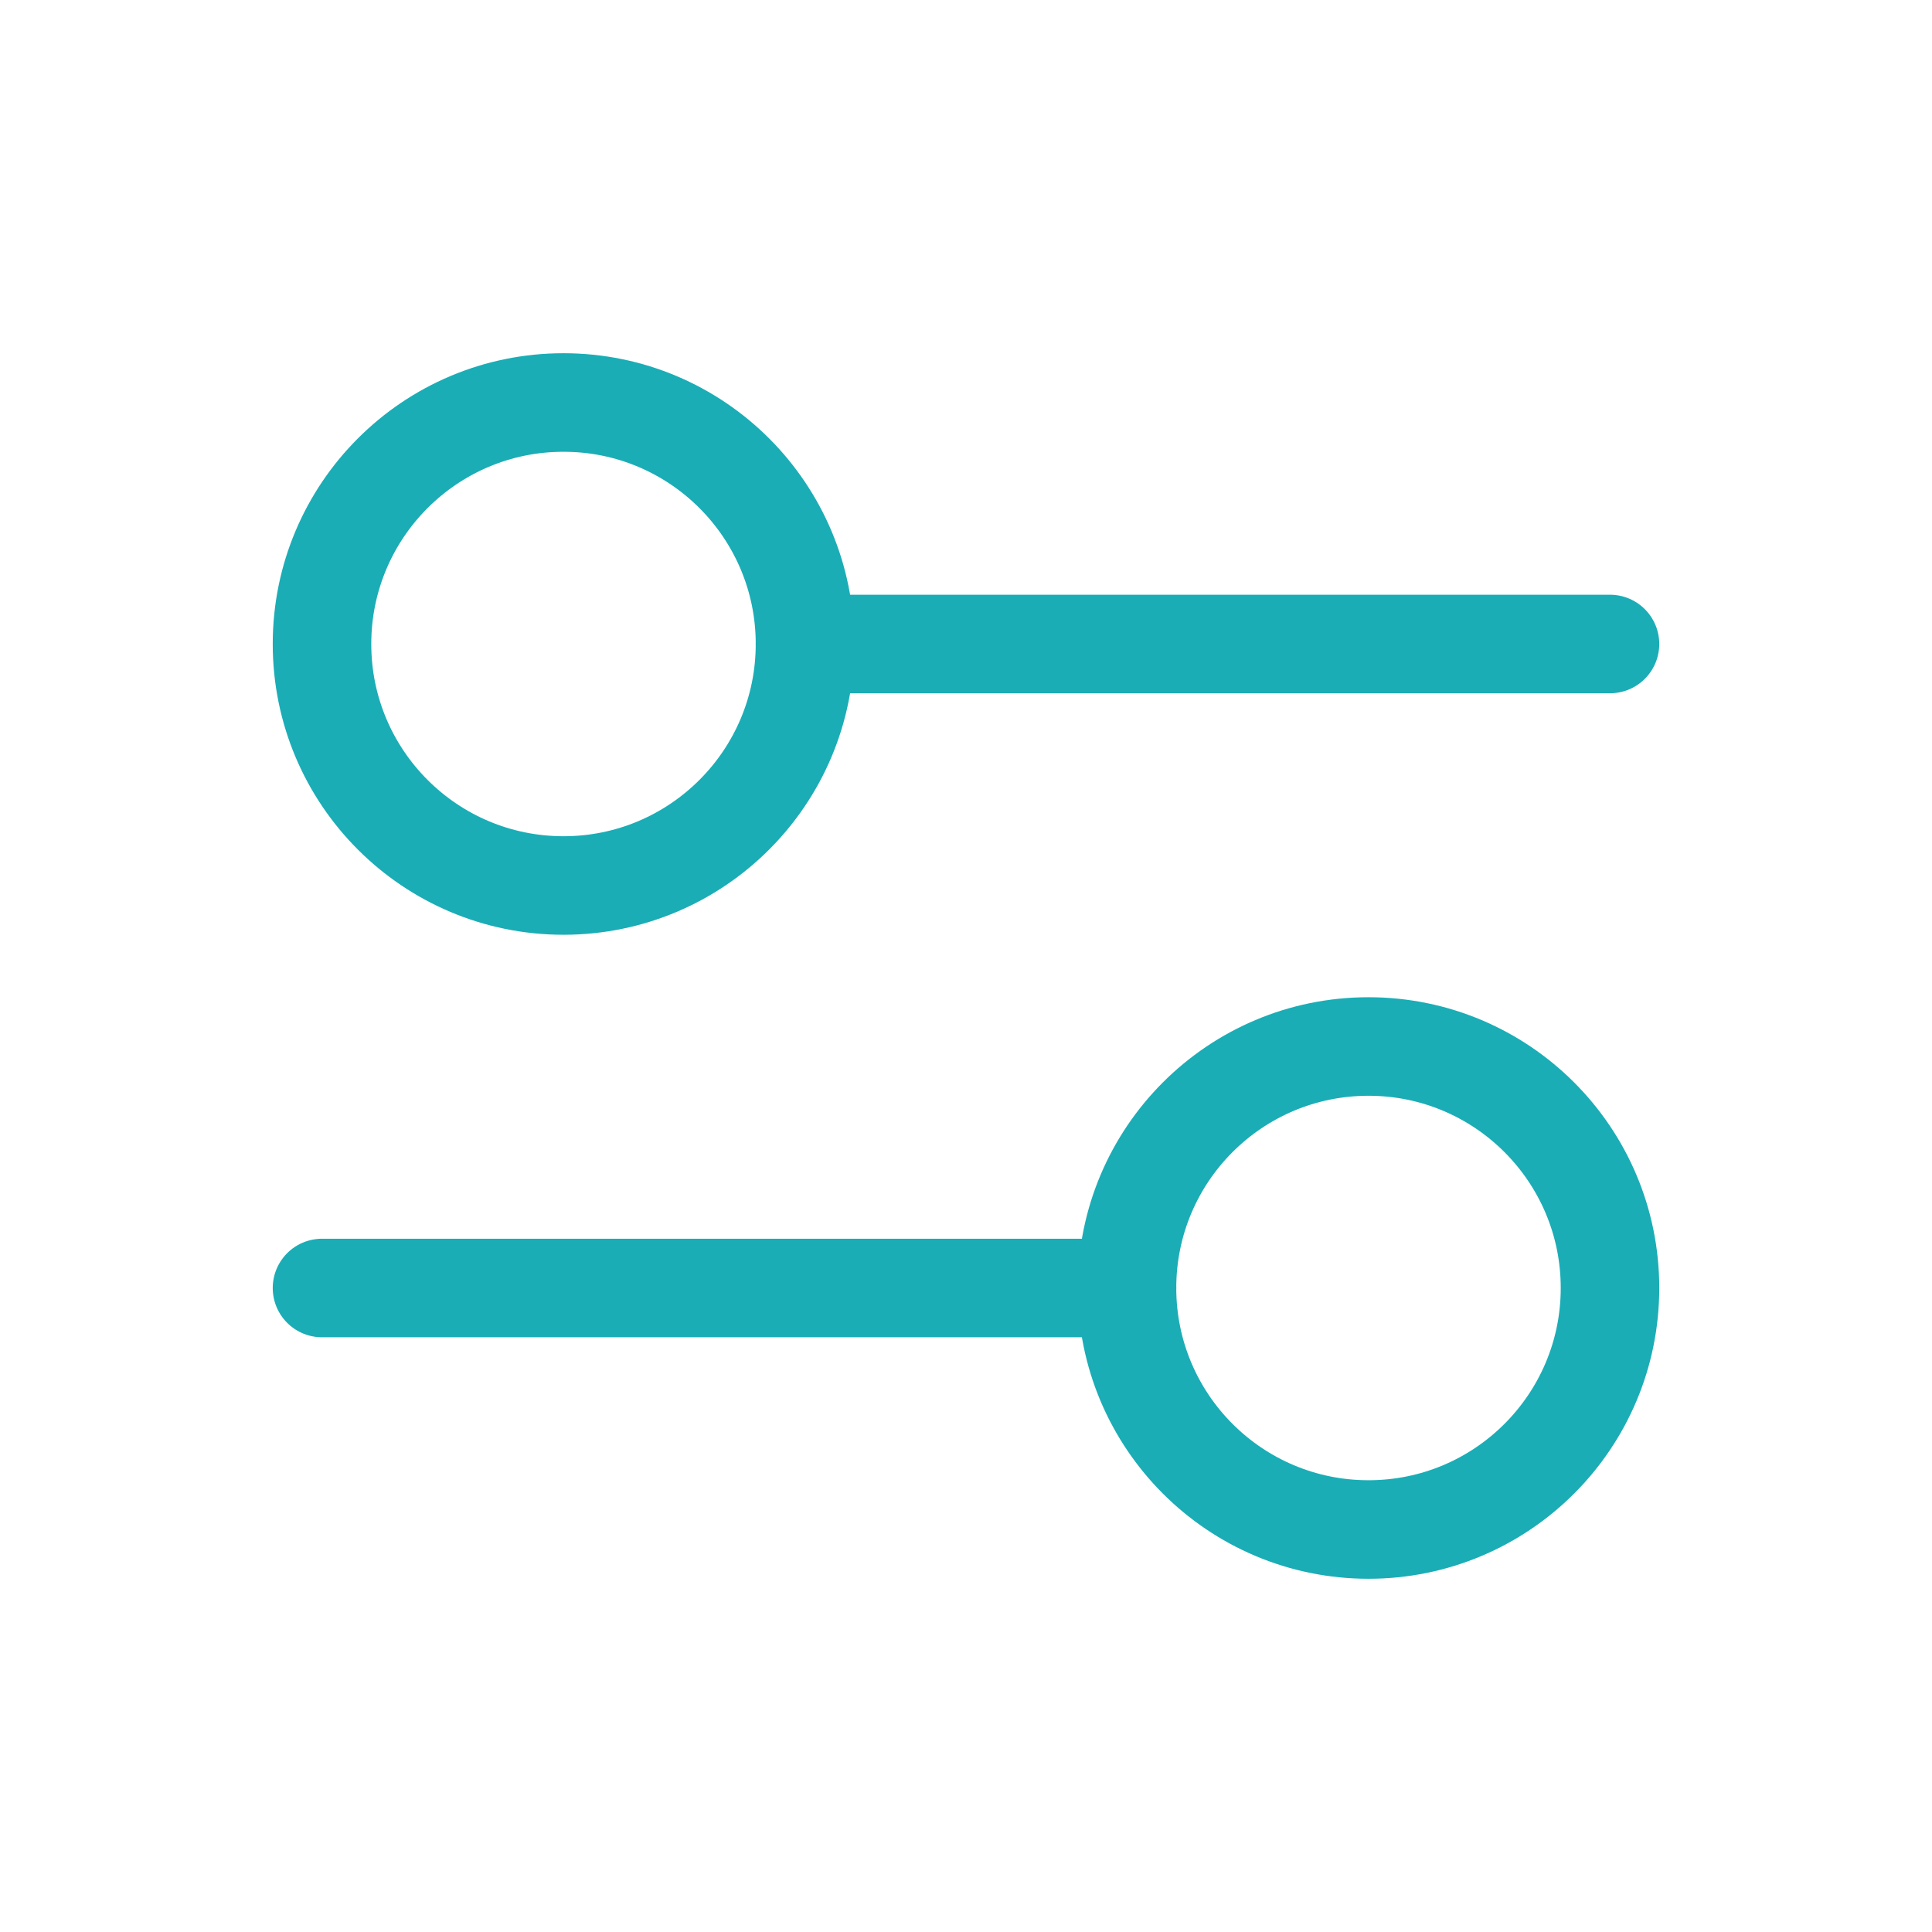 <!DOCTYPE svg PUBLIC "-//W3C//DTD SVG 1.1//EN" "http://www.w3.org/Graphics/SVG/1.1/DTD/svg11.dtd">
<!-- Uploaded to: SVG Repo, www.svgrepo.com, Transformed by: SVG Repo Mixer Tools -->
<svg width="800px" height="800px" viewBox="0 0 24 24" fill="none" xmlns="http://www.w3.org/2000/svg" stroke="#000000" stroke-width="1.224">
<g id="SVGRepo_bgCarrier" stroke-width="0"/>
<g id="SVGRepo_tracerCarrier" stroke-linecap="round" stroke-linejoin="round"/>
<g id="SVGRepo_iconCarrier"> <path d="M10 8L20 8" stroke="#1AADB6" stroke-linecap="round"/> <path d="M4 16L14 16" stroke="#1AADB6" stroke-linecap="round"/> <ellipse cx="7" cy="8" rx="3" ry="3" transform="rotate(90 7 8)" stroke="#1AADB6" stroke-linecap="round"/> <ellipse cx="17" cy="16" rx="3" ry="3" transform="rotate(90 17 16)" stroke="#1AADB6" stroke-linecap="round"/> </g>
</svg>